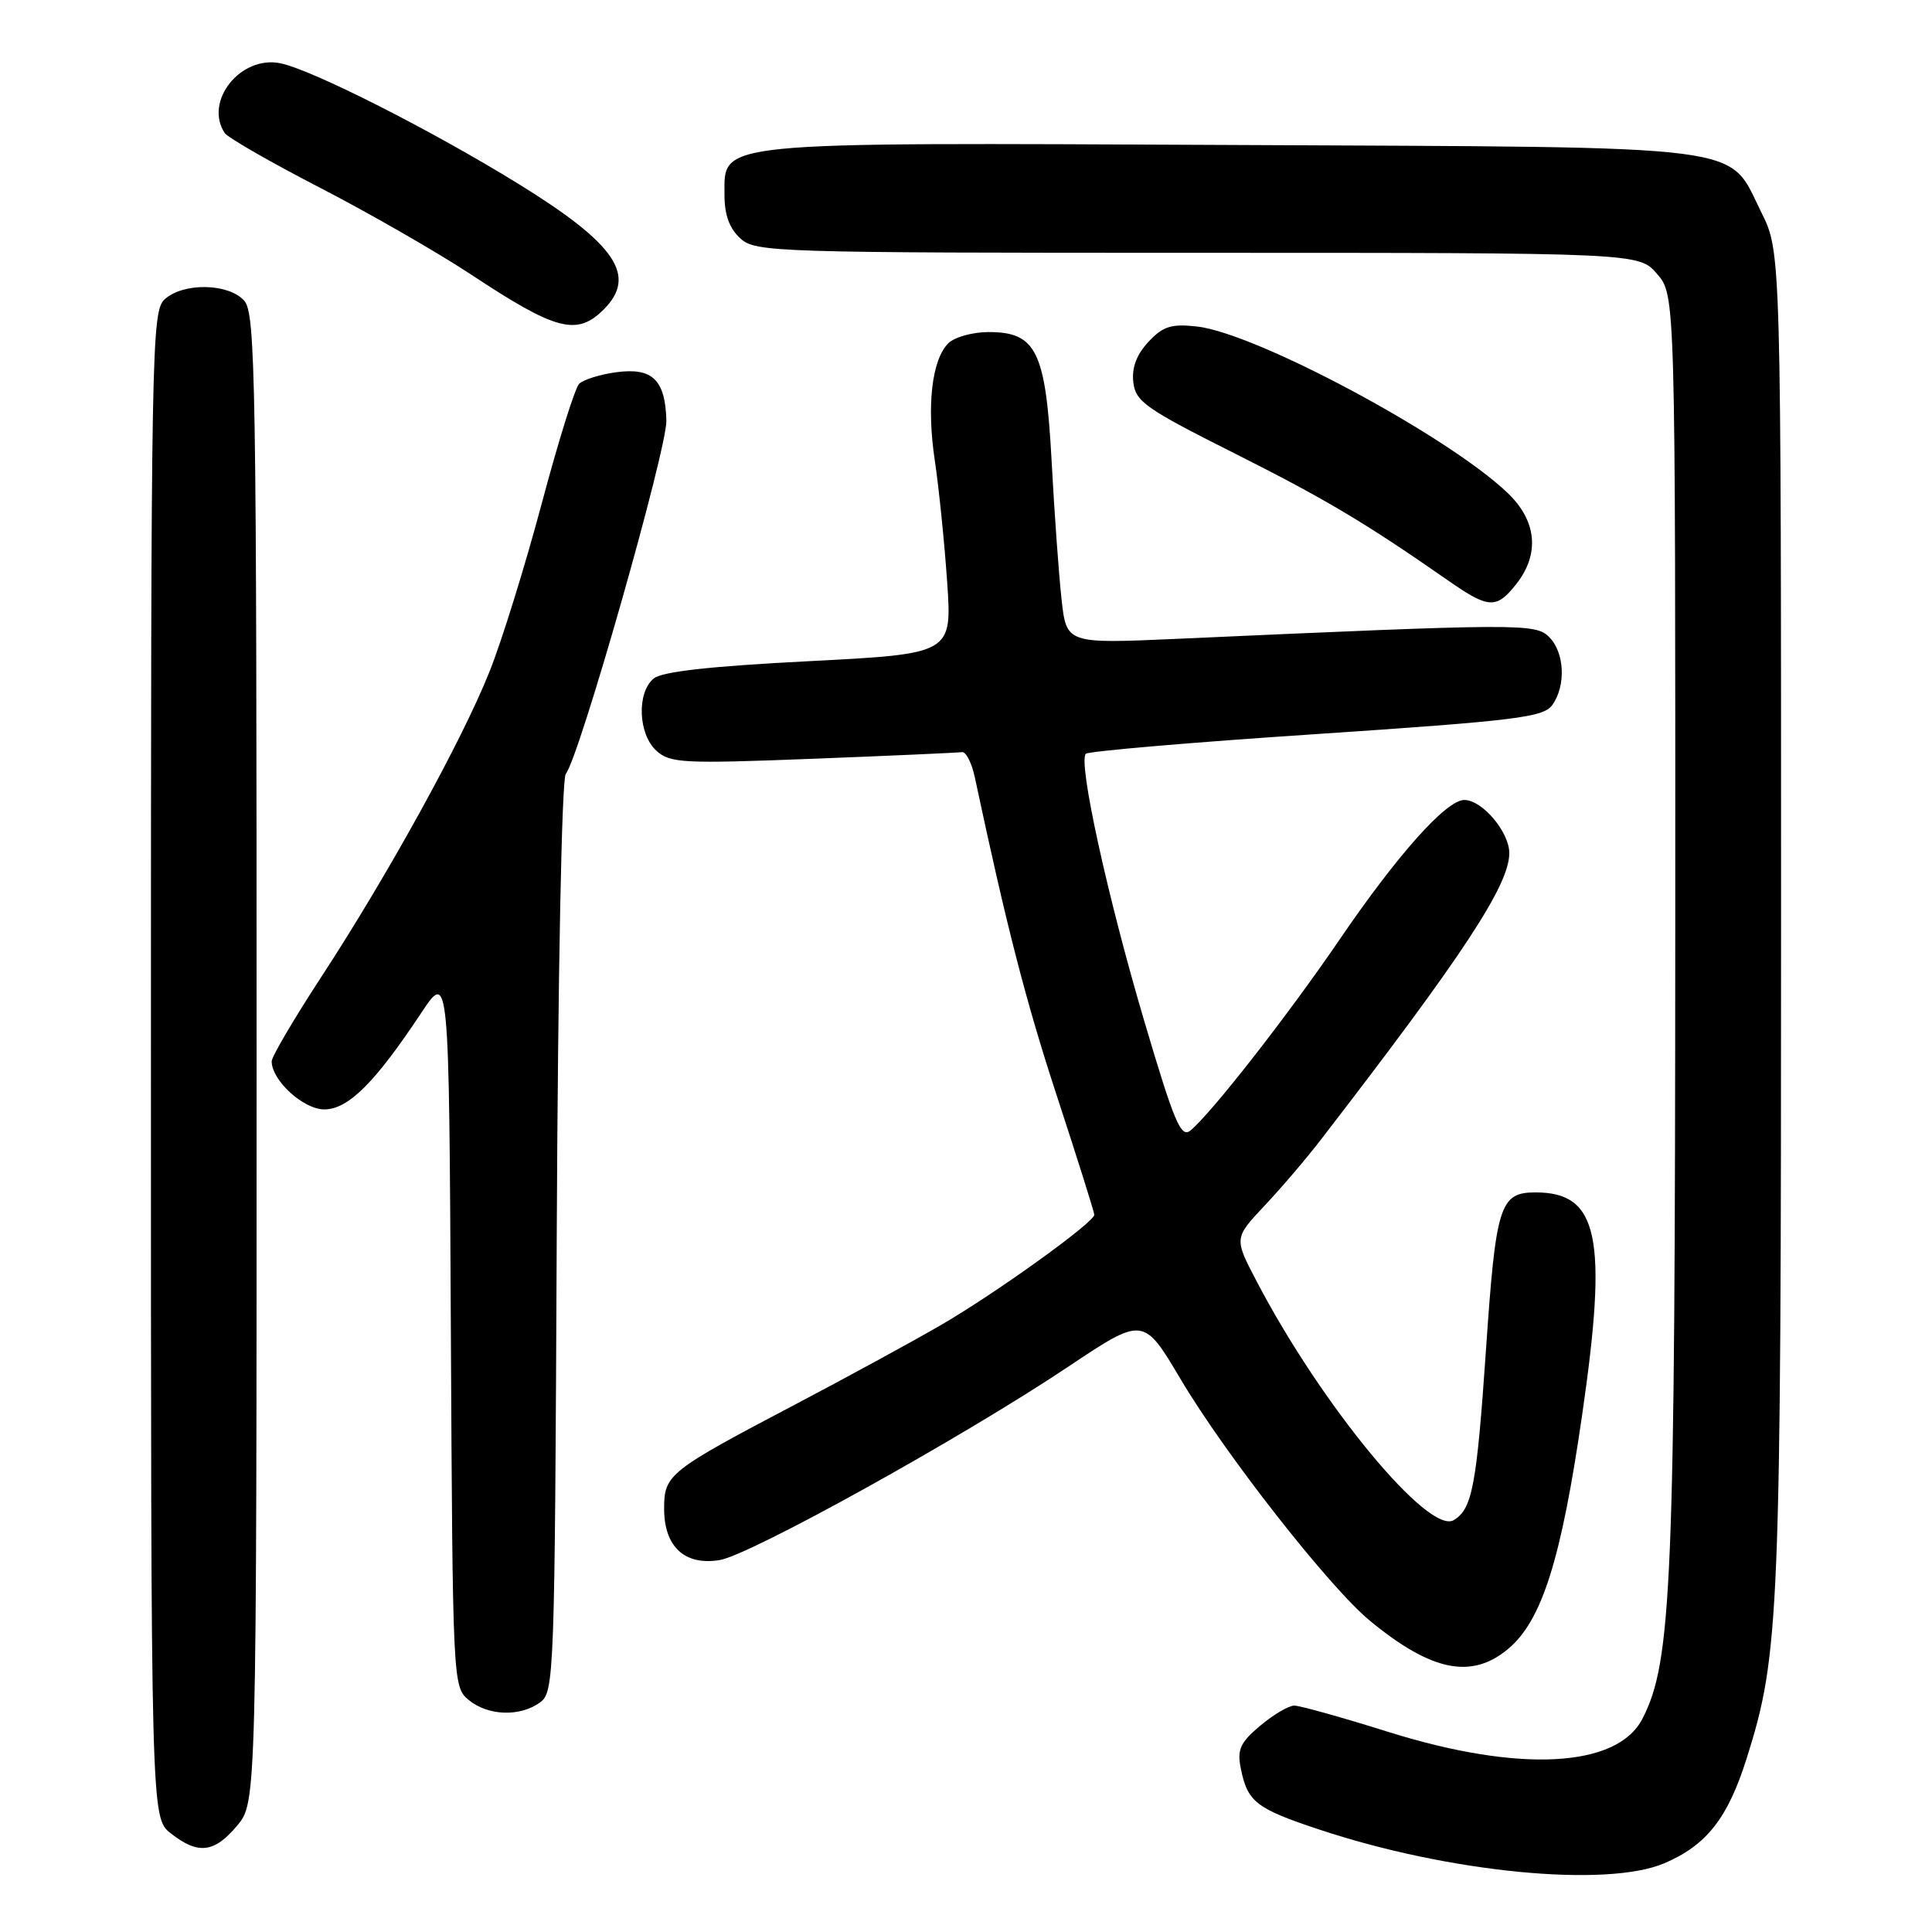<?xml version="1.0" encoding="UTF-8" standalone="no"?>
<!DOCTYPE svg PUBLIC "-//W3C//DTD SVG 1.1//EN" "http://www.w3.org/Graphics/SVG/1.1/DTD/svg11.dtd" >
<svg xmlns="http://www.w3.org/2000/svg" xmlns:xlink="http://www.w3.org/1999/xlink" version="1.1" viewBox="0 0 256 256">
 <g >
 <path fill="currentColor"
d=" M 220.54 246.89 C 226.13 244.50 228.94 240.93 231.44 233.00 C 235.80 219.20 236.00 214.33 236.00 121.62 C 236.00 33.39 236.00 33.39 233.40 28.17 C 228.82 18.99 233.15 19.54 163.27 19.21 C 93.91 18.89 96.00 18.68 96.00 25.87 C 96.00 28.48 96.66 30.29 98.11 31.60 C 100.12 33.42 102.59 33.50 158.69 33.50 C 217.17 33.50 217.17 33.50 219.58 36.31 C 222.00 39.11 222.00 39.11 221.98 122.81 C 221.96 209.94 221.54 220.19 217.62 227.76 C 214.27 234.25 201.29 234.92 184.00 229.50 C 177.86 227.57 172.23 226.00 171.50 226.00 C 170.76 226.00 168.73 227.20 166.98 228.67 C 164.33 230.90 163.91 231.82 164.41 234.32 C 165.30 238.77 166.43 239.65 174.83 242.43 C 191.97 248.13 212.86 250.16 220.54 246.89 Z  M 31.41 241.92 C 34.00 238.85 34.00 238.85 34.00 140.25 C 34.00 49.91 33.86 41.50 32.35 39.83 C 30.25 37.52 24.30 37.42 21.83 39.65 C 20.08 41.24 20.00 45.69 20.00 141.08 C 20.00 240.85 20.00 240.85 22.63 242.93 C 26.25 245.77 28.38 245.53 31.41 241.92 Z  M 71.56 225.58 C 73.44 224.21 73.51 222.23 73.77 163.91 C 73.93 129.05 74.43 103.18 74.97 102.54 C 76.75 100.40 88.40 59.46 88.30 55.72 C 88.15 50.32 86.45 48.68 81.67 49.32 C 79.52 49.61 77.30 50.30 76.74 50.86 C 76.18 51.42 73.96 58.54 71.79 66.69 C 69.62 74.83 66.51 84.88 64.86 89.00 C 61.23 98.11 51.38 115.97 42.54 129.50 C 38.95 135.00 36.01 140.00 36.00 140.62 C 35.99 143.15 40.19 147.00 42.97 147.00 C 46.13 147.00 49.66 143.50 55.80 134.24 C 59.50 128.67 59.50 128.67 59.74 176.09 C 59.98 223.02 60.01 223.52 62.10 225.25 C 64.66 227.37 68.91 227.51 71.56 225.58 Z  M 199.87 218.46 C 204.32 214.71 206.87 206.64 209.64 187.50 C 213.06 163.94 211.82 158.00 203.48 158.00 C 198.73 158.00 198.21 159.63 196.90 178.86 C 195.66 196.87 195.09 199.93 192.64 201.42 C 189.33 203.44 175.10 186.21 166.51 169.78 C 163.52 164.06 163.52 164.06 167.54 159.78 C 169.76 157.43 173.13 153.48 175.03 151.00 C 193.89 126.56 199.97 117.30 199.99 113.06 C 200.00 110.26 196.41 106.00 194.03 106.00 C 191.64 106.00 185.20 113.21 177.50 124.50 C 170.71 134.46 160.56 147.46 157.75 149.79 C 156.48 150.84 155.61 148.77 151.61 135.26 C 146.71 118.68 142.83 100.93 143.88 99.88 C 144.22 99.54 157.96 98.36 174.42 97.27 C 200.83 95.50 204.49 95.05 205.67 93.44 C 207.52 90.90 207.33 86.47 205.28 84.42 C 203.45 82.59 201.62 82.60 155.91 84.65 C 141.31 85.30 141.31 85.30 140.66 79.40 C 140.30 76.15 139.71 67.96 139.35 61.18 C 138.56 46.53 137.33 44.00 131.00 44.00 C 128.88 44.00 126.48 44.67 125.66 45.48 C 123.47 47.67 122.77 53.75 123.87 61.04 C 124.40 64.59 125.14 71.81 125.50 77.07 C 126.16 86.63 126.16 86.63 107.19 87.61 C 94.08 88.28 87.72 88.99 86.61 89.91 C 84.35 91.79 84.56 97.29 86.98 99.48 C 88.79 101.12 90.49 101.21 107.73 100.54 C 118.05 100.14 126.93 99.74 127.46 99.66 C 127.99 99.57 128.76 101.08 129.17 103.00 C 133.41 122.91 135.94 132.72 140.11 145.43 C 142.80 153.64 145.00 160.63 145.00 160.96 C 145.00 161.98 131.81 171.46 124.50 175.68 C 120.65 177.90 112.10 182.56 105.50 186.03 C 88.57 194.93 88.00 195.38 88.00 199.91 C 88.00 204.95 90.72 207.47 95.35 206.72 C 99.40 206.06 127.47 190.50 141.51 181.12 C 151.51 174.44 151.51 174.44 156.44 182.75 C 162.35 192.72 176.16 210.34 181.51 214.75 C 189.68 221.48 195.00 222.56 199.87 218.46 Z  M 200.93 77.37 C 204.06 73.38 203.63 68.99 199.75 65.30 C 191.76 57.69 166.44 44.14 158.59 43.26 C 155.19 42.89 154.11 43.23 152.17 45.30 C 150.60 46.99 149.95 48.72 150.17 50.65 C 150.47 53.22 151.80 54.15 163.50 60.03 C 175.63 66.13 180.84 69.23 191.90 76.93 C 197.27 80.68 198.29 80.72 200.93 77.37 Z  M 80.00 41.00 C 84.45 36.55 81.62 32.36 68.85 24.46 C 57.34 17.34 41.31 9.21 37.13 8.38 C 31.87 7.32 27.01 13.42 29.77 17.62 C 30.17 18.23 35.86 21.50 42.41 24.88 C 48.95 28.26 57.95 33.43 62.41 36.37 C 73.68 43.83 76.45 44.55 80.00 41.00 Z "/>
</g>
</svg>